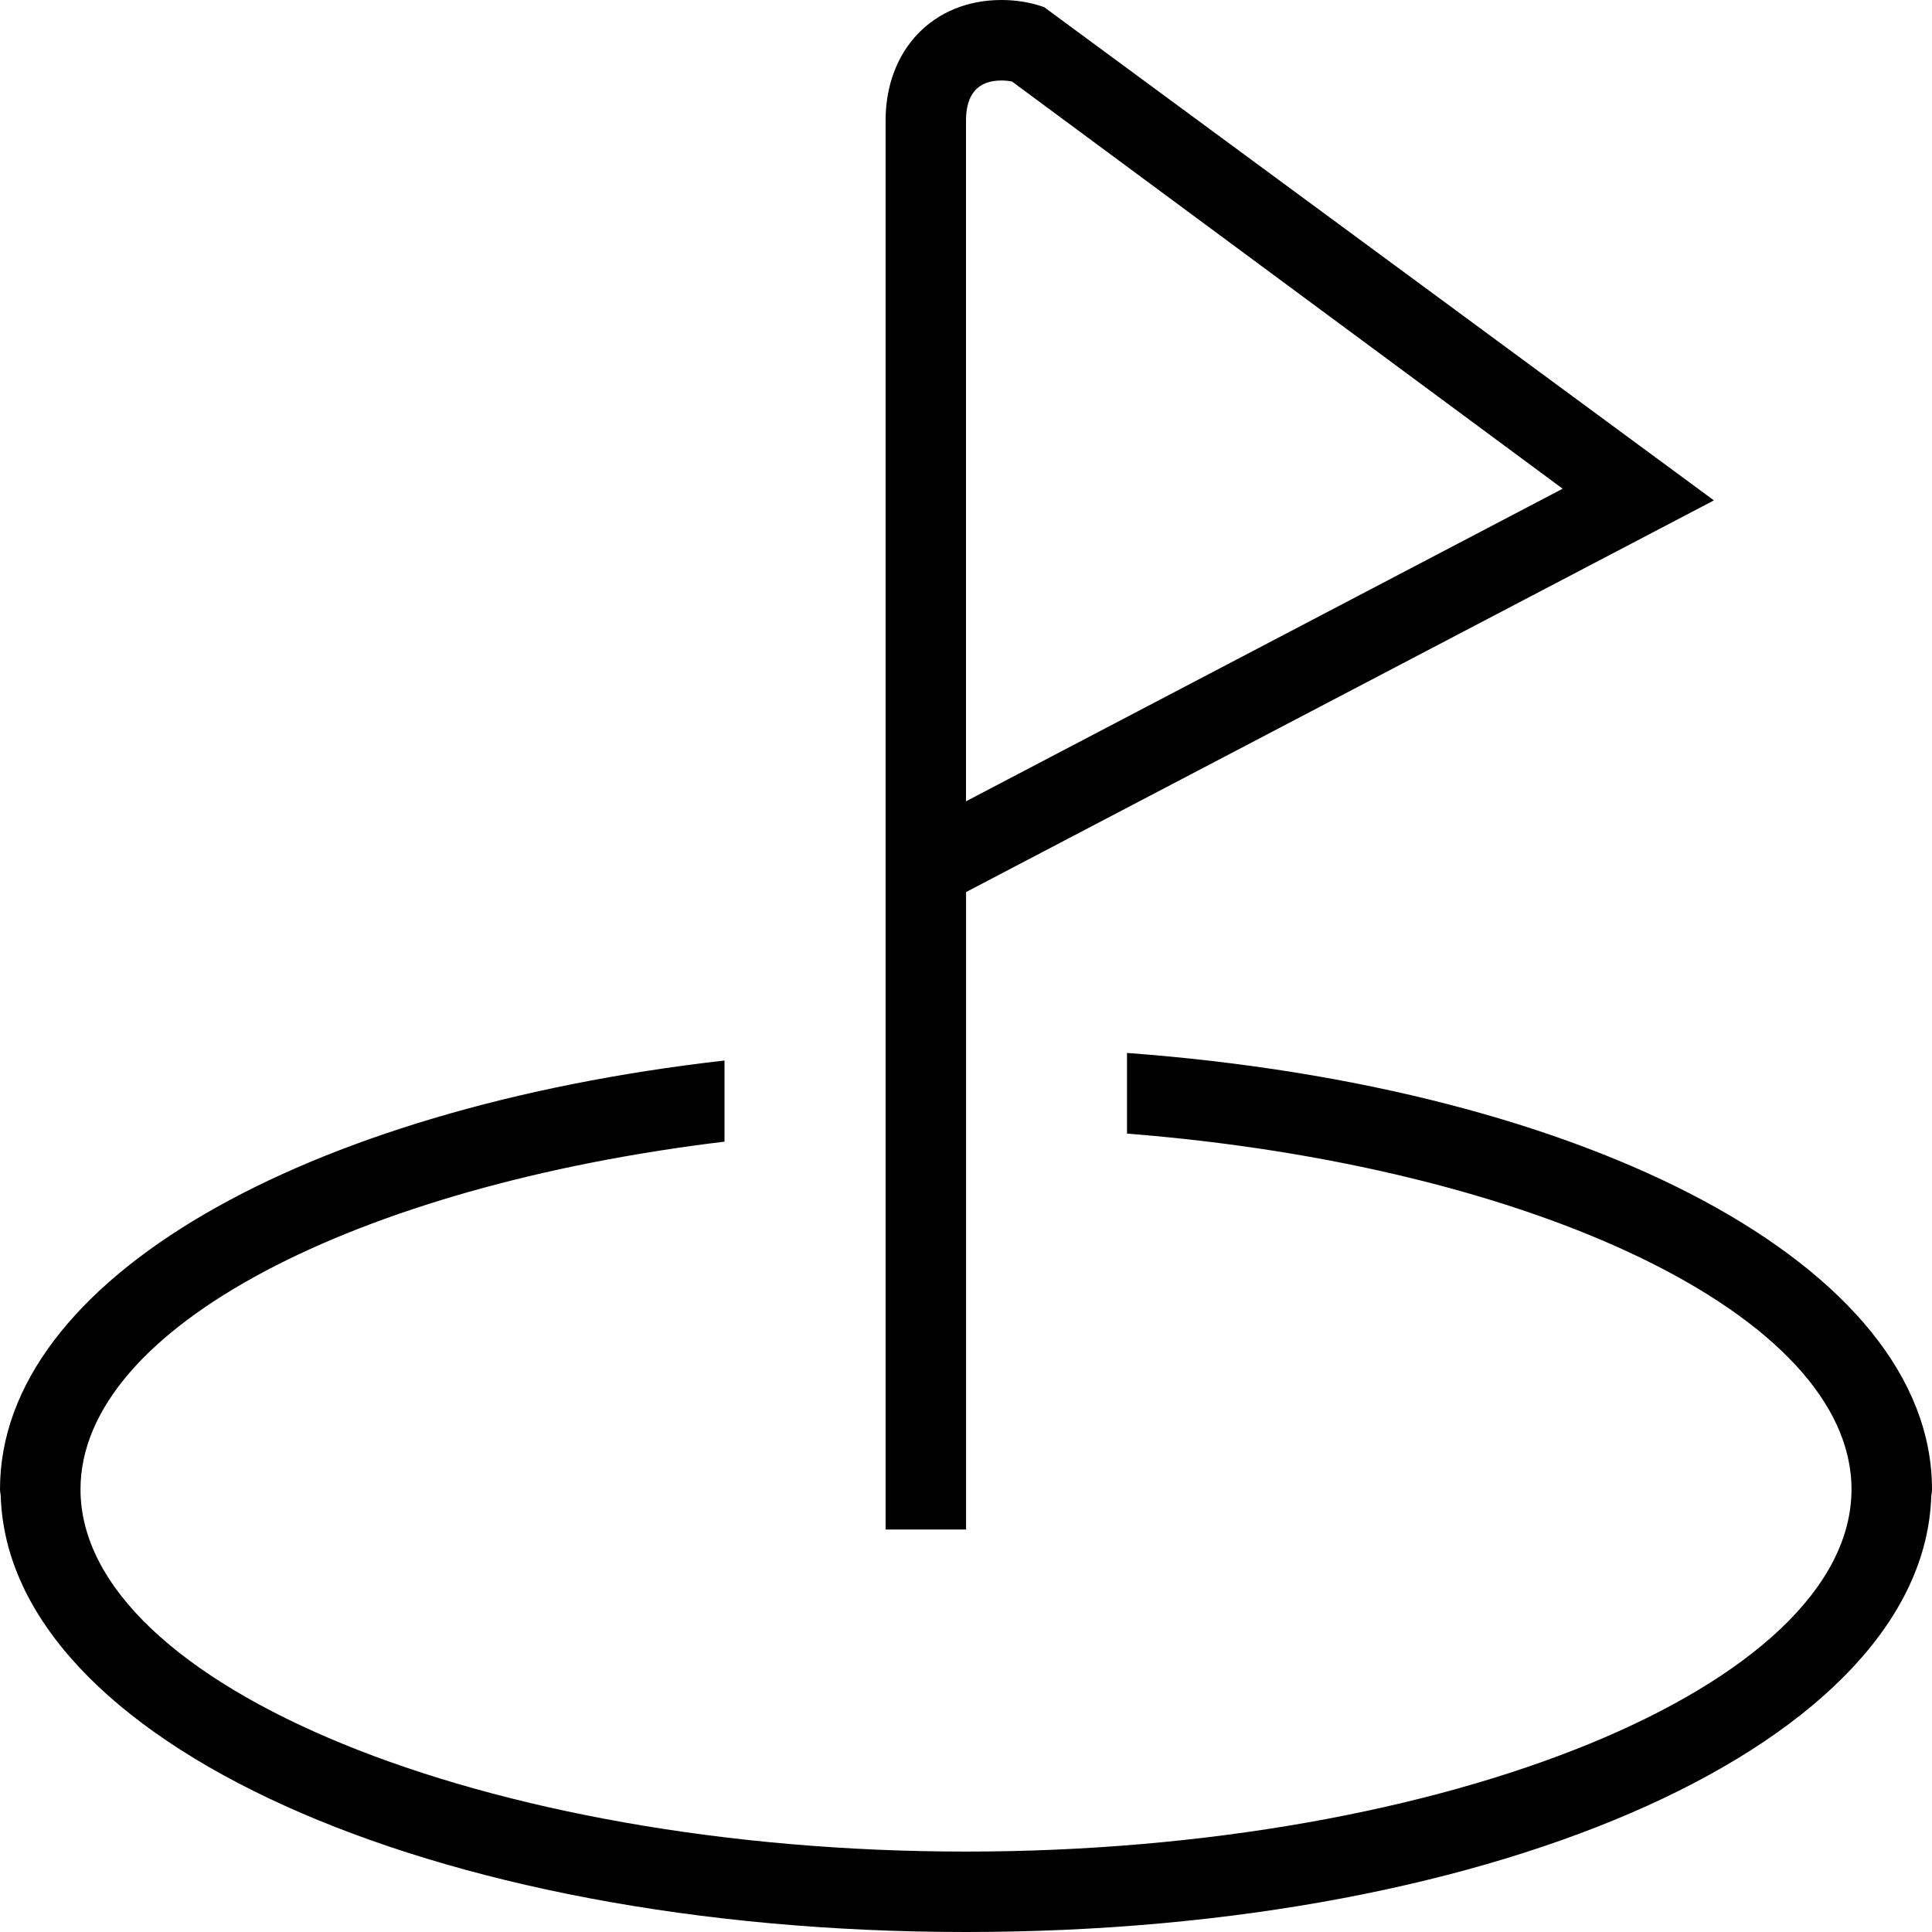 <?xml version="1.0" encoding="UTF-8"?>
<svg xmlns="http://www.w3.org/2000/svg" id="Layer_1" data-name="Layer 1" viewBox="0 0 24 24">
  <path d="M12,11.082l9.291-4.866L12.971,.089c-.159-.058-.343-.089-.53-.089-.848,0-1.44,.617-1.44,1.5V19h1v-7.918Zm0-9.582c0-.332,.148-.5,.44-.5,.046,0,.092,.005,.132,.013l6.84,5.058-7.412,3.883V1.5Zm11.991,17.081c-.092,3.045-5.322,5.419-11.991,5.419S.101,21.625,.009,18.581c-.008-.048-.009-.081-.009-.081,0-2.607,3.772-4.73,9-5.326v1.008c-4.558,.55-8,2.303-8,4.319,0,2.439,5.037,4.5,11,4.5s11-2.061,11-4.5c0-2.161-3.954-4.021-9-4.419v-1.002c5.742,.425,10,2.65,10,5.421,0,0,0,.033-.009,.081Z"/>
</svg>

